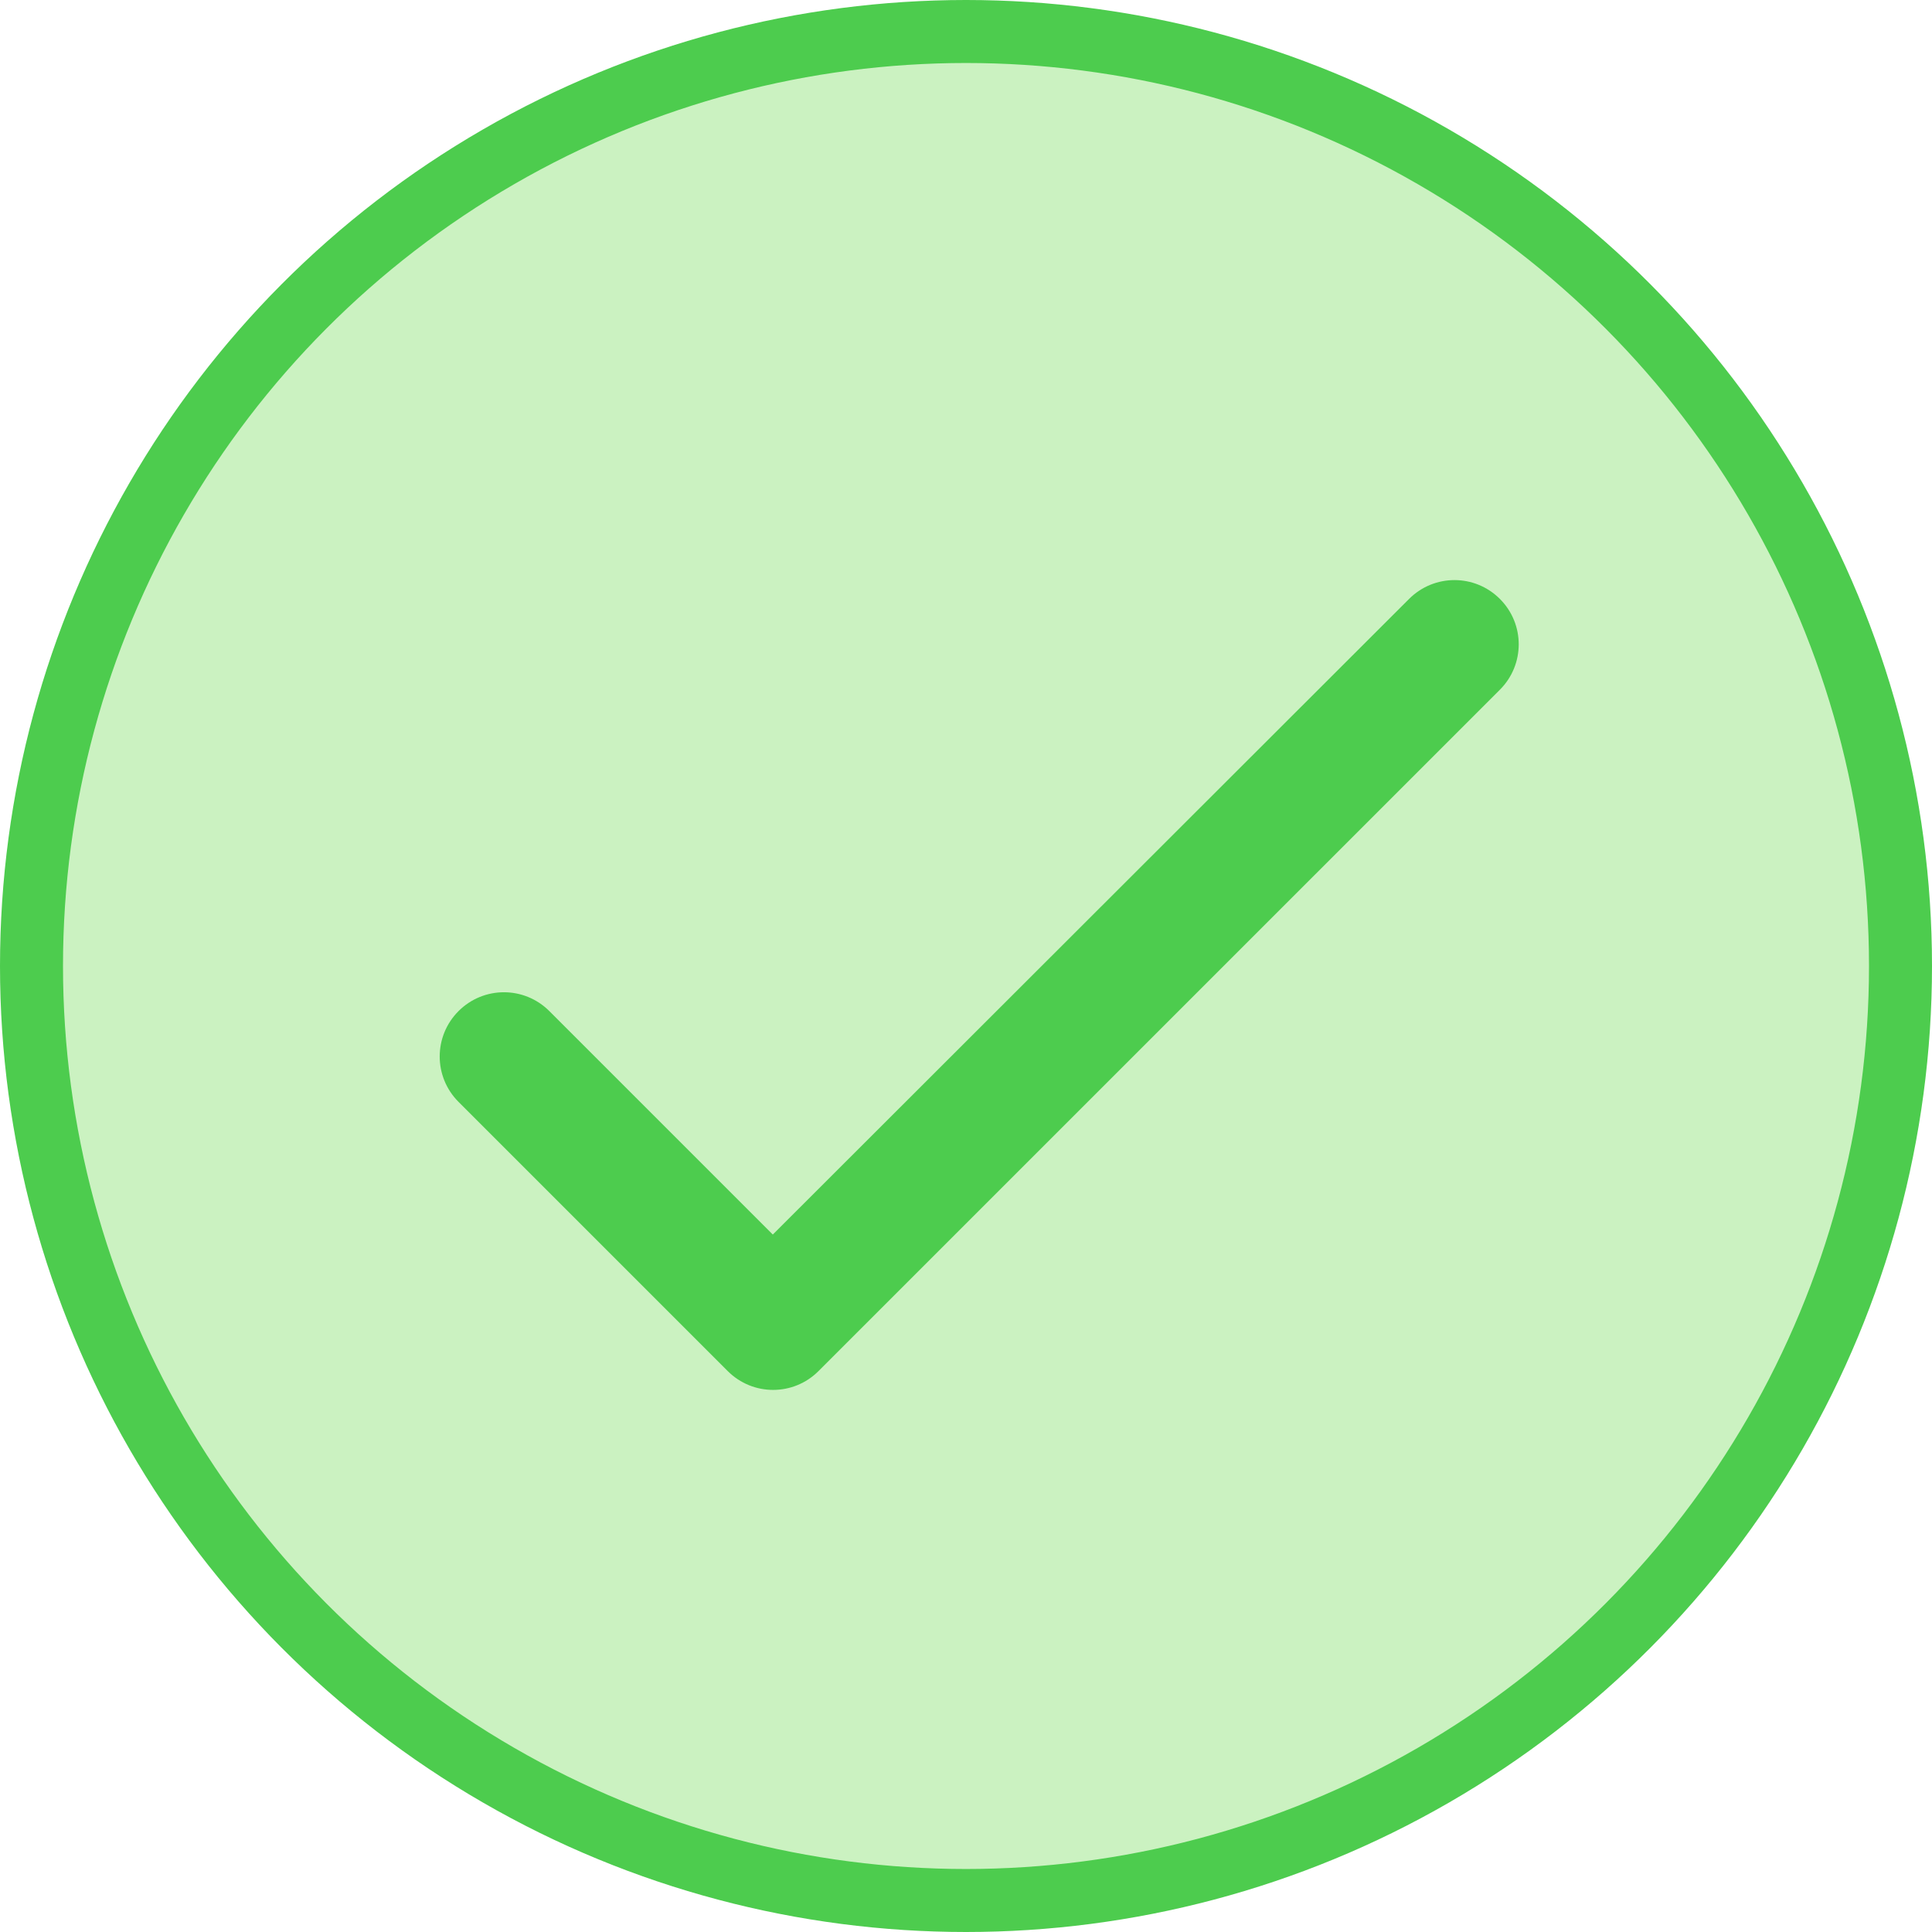 <?xml version="1.0" encoding="UTF-8"?>
<svg width="92px" height="92px" viewBox="0 0 92 92" version="1.1" xmlns="http://www.w3.org/2000/svg" xmlns:xlink="http://www.w3.org/1999/xlink">
    <title>3. Form/Medium/Resources/Radio button/Checked</title>
    <g id="done" stroke="none" stroke-width="1" fill="none" fill-rule="evenodd">
        <g id="3.-Form/Medium/.Resources/Radio-button/Checked">
            <circle id="Radio-Button" stroke="#4DCC4E" stroke-width="3" fill-opacity="0.35" fill="#6BDB4D" cx="46" cy="46" r="44.5"/>
            <g id="17.-Icon/Small/Check" transform="translate(9.2, 9.2)" fill="#4DCC4E">
                <path d="M27.6,49.588 L16.959,38.947 C15.763,37.751 13.831,37.751 12.635,38.947 C11.439,40.143 11.439,42.075 12.635,43.271 L25.453,56.089 C26.649,57.285 28.581,57.285 29.777,56.089 L62.223,23.644 C63.419,22.448 63.419,20.516 62.223,19.32 C61.027,18.124 59.095,18.124 57.899,19.32 L27.6,49.588 Z" id="check"/>
            </g>
        </g>
    </g>
</svg>
